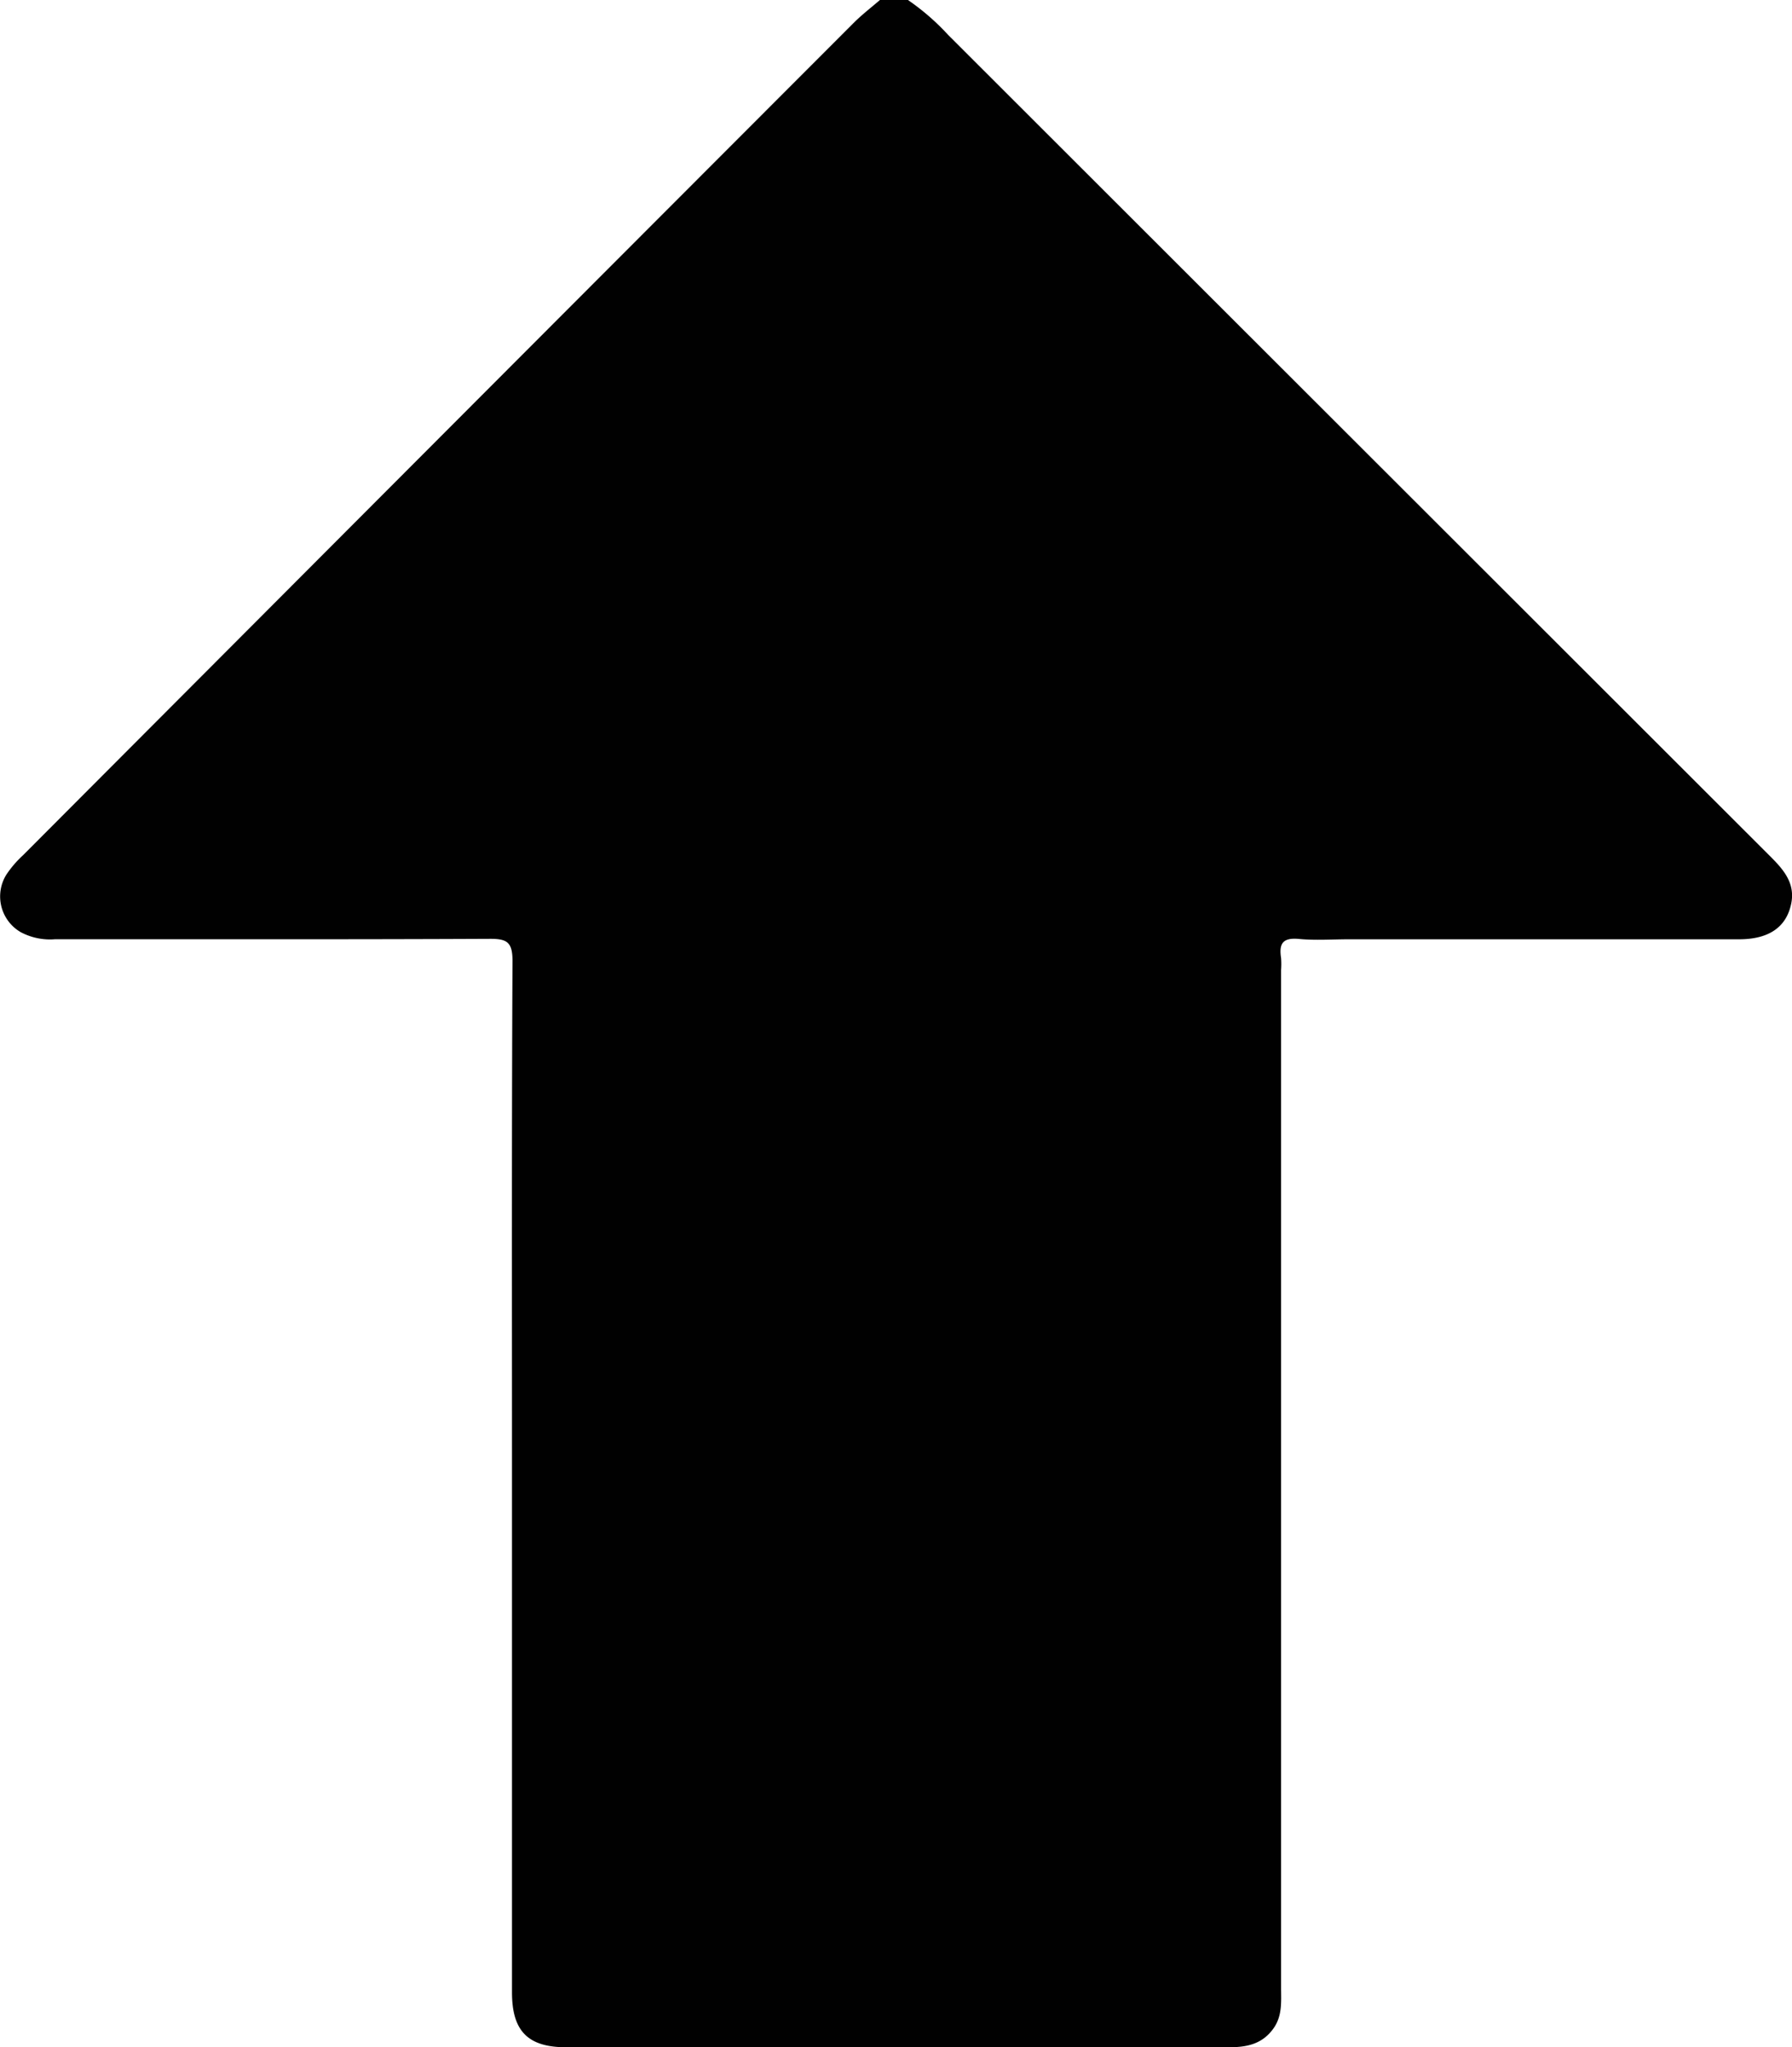 <svg xmlns="http://www.w3.org/2000/svg" viewBox="0 0 317.98 363.05"><defs><style>.cls-1{fill:#010101;}</style></defs><title>Asset 1</title><g id="Layer_2" data-name="Layer 2"><g id="Layer_1-2" data-name="Layer 1"><path class="cls-1" d="M161.11,0a41.77,41.77,0,0,1,7.14,6.2L313.86,151.6c2.39,2.38,4.71,4.8,4,8.54-.83,4.29-4,6.42-9.24,6.43q-34.62,0-69.25,0c-3,0-5.93.22-8.87-.06s-3.57.87-3.18,3.39a15,15,0,0,1,0,2.12q0,90.21,0,180.41c0,2.56.27,5.16-1.48,7.46-2,2.67-4.74,3.17-7.84,3.16q-46.87,0-93.76,0-11.9,0-23.79,0c-6.76,0-9.6-2.86-9.6-9.73q0-46.95,0-93.92c0-29.65-.06-59.31.09-89,0-3.37-1-3.93-4.08-3.91-25.69.12-51.37.06-77.06.07a11.06,11.06,0,0,1-6.15-1.27,7.32,7.32,0,0,1-2.55-10.14,18.89,18.89,0,0,1,3-3.5Q77.72,77.85,151.46,4.08c1.46-1.46,3.11-2.73,4.68-4.08Z"/></g></g></svg>